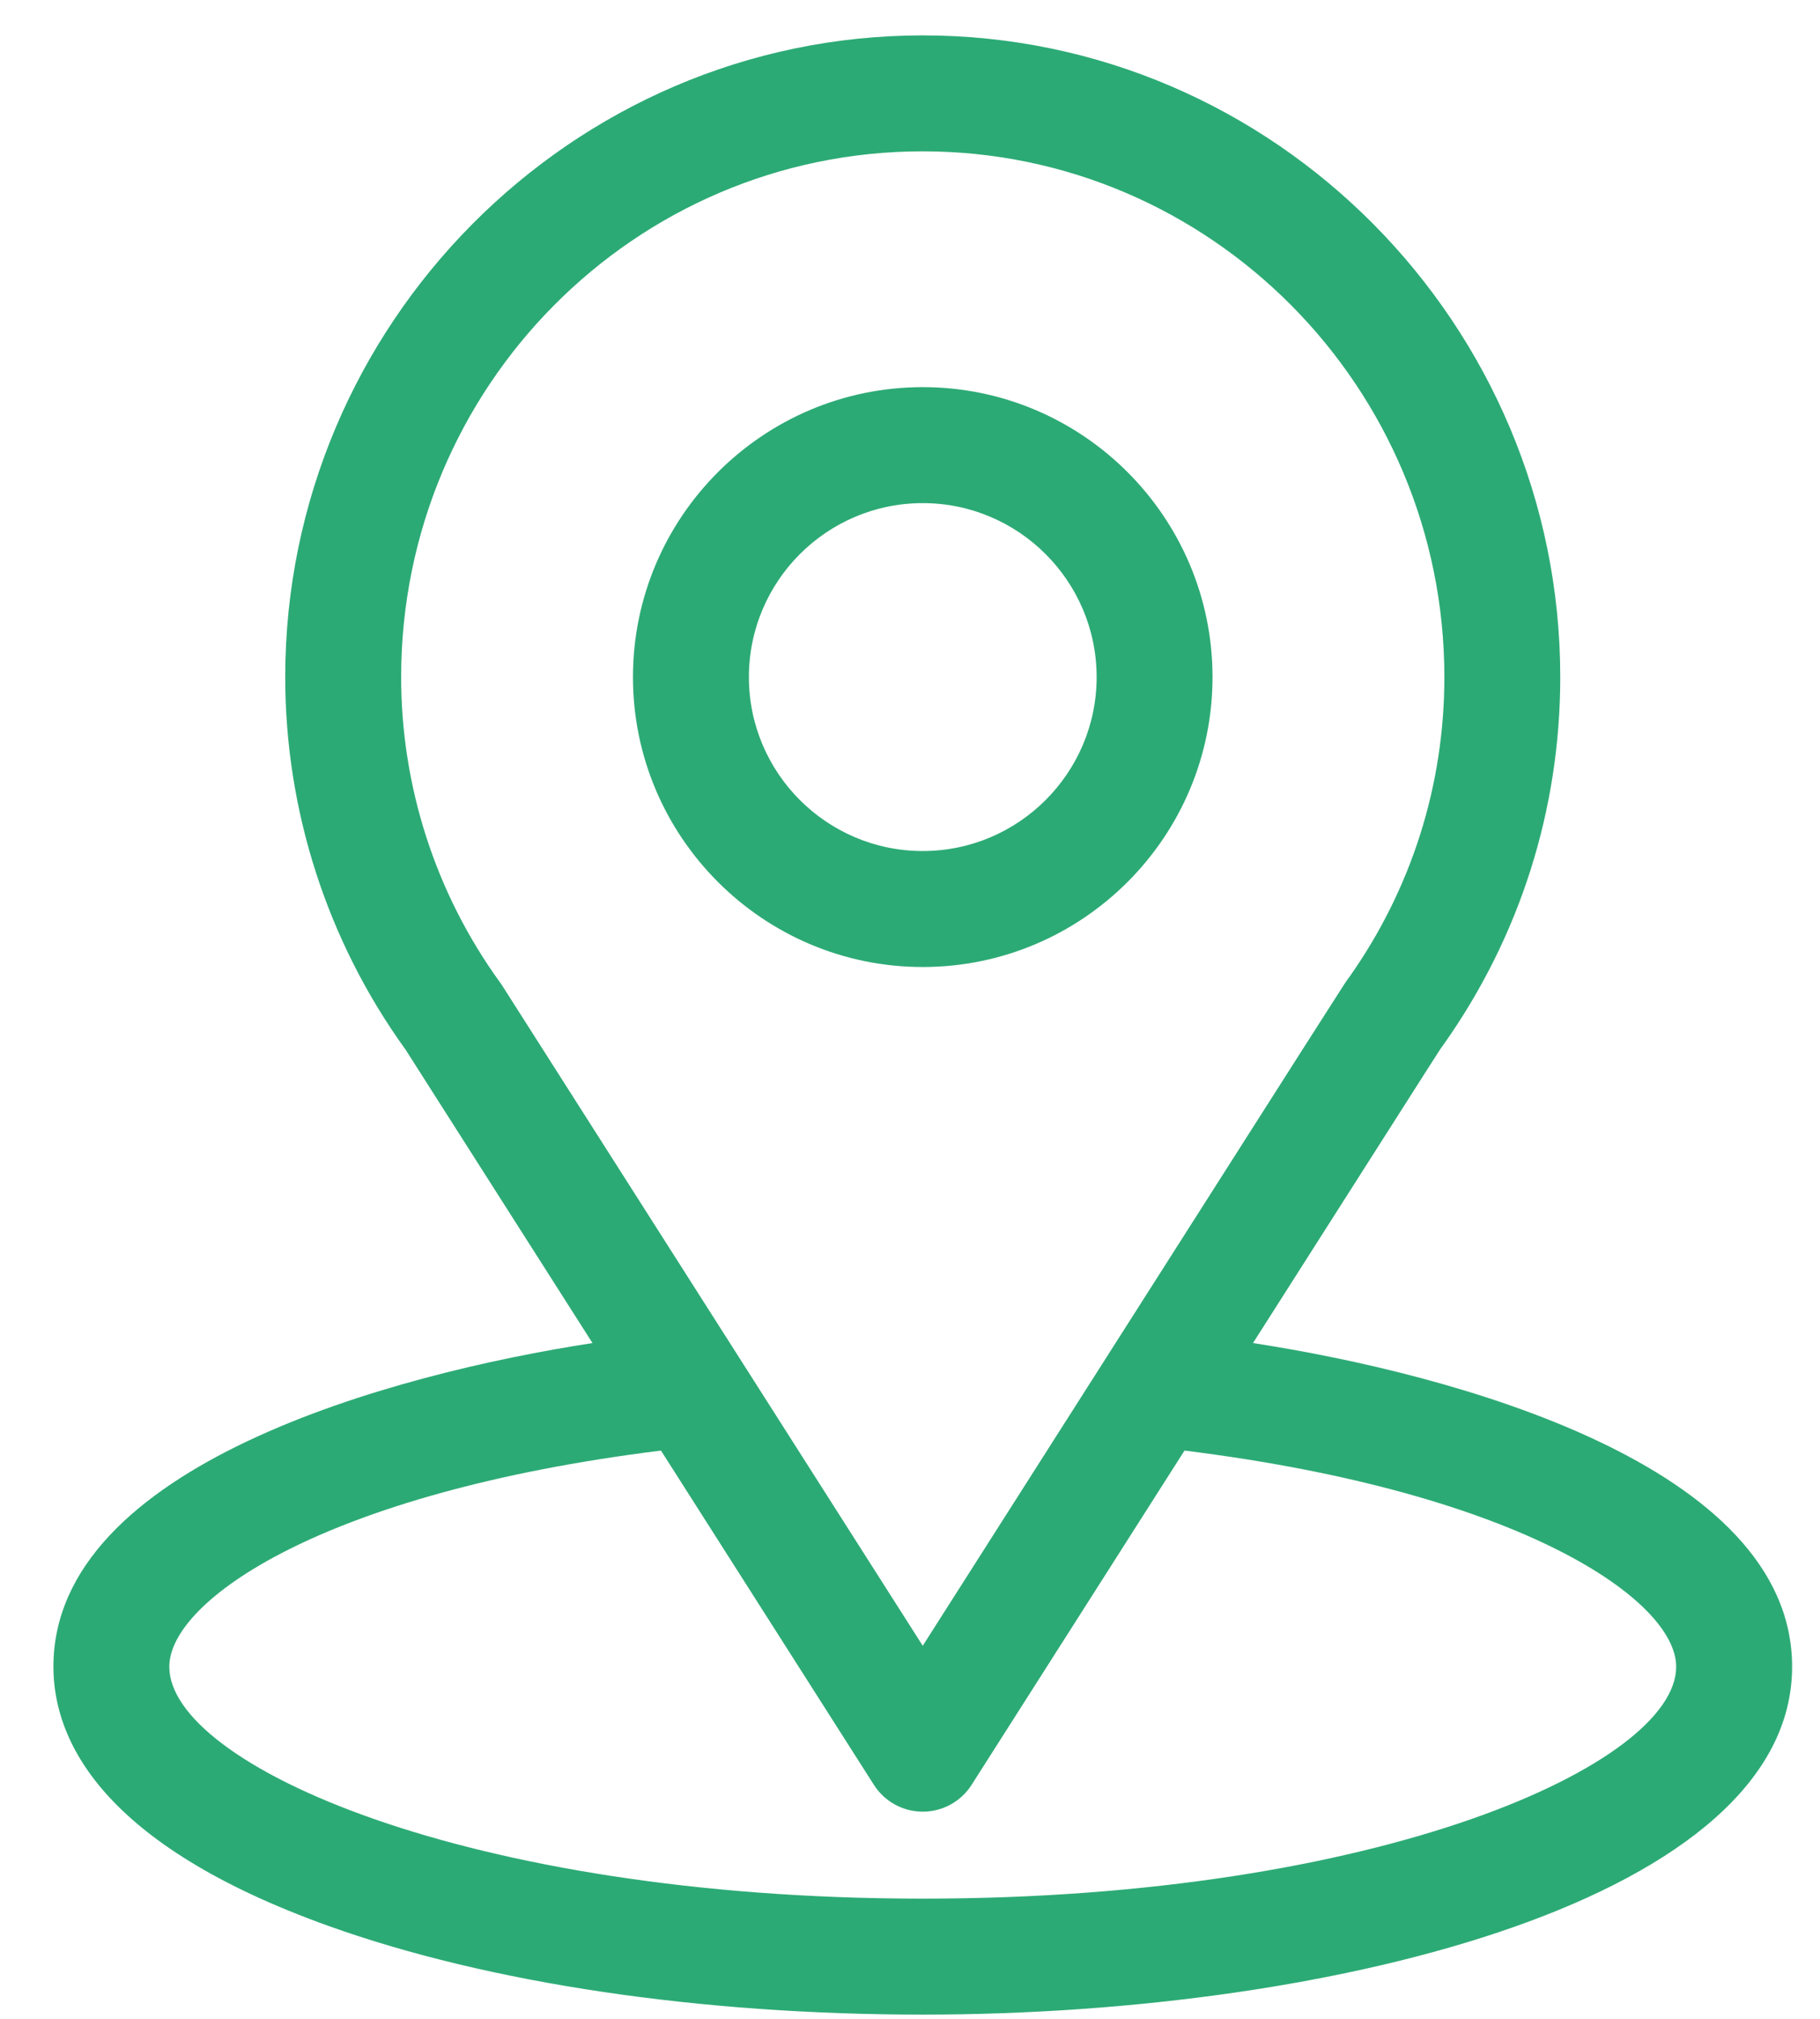 <svg width="46" height="51" viewBox="0 0 46 51" fill="none" xmlns="http://www.w3.org/2000/svg">
<g clip-path="url(#clip0_30_2)">
<path d="M31.669 33.929C36.99 25.58 36.321 26.622 36.475 26.404C38.412 23.672 39.435 20.456 39.435 17.105C39.435 8.216 32.223 0.894 23.322 0.894C14.451 0.894 7.209 8.201 7.209 17.105C7.209 20.454 8.254 23.754 10.255 26.523L14.975 33.929C9.928 34.705 1.35 37.016 1.35 42.105C1.35 43.959 2.56 46.603 8.328 48.663C12.356 50.101 17.681 50.894 23.322 50.894C33.872 50.894 45.295 47.918 45.295 42.105C45.295 37.015 36.726 34.706 31.669 33.929ZM12.702 24.912C12.686 24.886 12.669 24.862 12.652 24.838C10.987 22.547 10.139 19.833 10.139 17.105C10.139 9.779 16.038 3.823 23.322 3.823C30.592 3.823 36.506 9.781 36.506 17.105C36.506 19.837 35.674 22.46 34.099 24.69C33.958 24.876 34.694 23.732 23.322 41.576L12.702 24.912ZM23.322 47.964C11.799 47.964 4.279 44.577 4.279 42.105C4.279 40.443 8.143 37.71 16.706 36.645L22.087 45.089C22.356 45.511 22.822 45.767 23.322 45.767C23.823 45.767 24.289 45.511 24.557 45.089L29.938 36.645C38.501 37.71 42.365 40.443 42.365 42.105C42.365 44.556 34.913 47.964 23.322 47.964Z" fill="#2CAA75"/>
<path d="M23.322 9.78C19.284 9.78 15.998 13.066 15.998 17.105C15.998 21.143 19.284 24.429 23.322 24.429C27.361 24.429 30.646 21.143 30.646 17.105C30.646 13.066 27.361 9.78 23.322 9.78ZM23.322 21.499C20.899 21.499 18.928 19.528 18.928 17.105C18.928 14.681 20.899 12.71 23.322 12.71C25.745 12.71 27.717 14.681 27.717 17.105C27.717 19.528 25.745 21.499 23.322 21.499Z" fill="#2CAA75"/>
</g>
<defs>
<clipPath id="clip0_30_2">
<rect width="45" height="51" fill="white" transform="translate(0.5)"/>
</clipPath>
</defs>
</svg>
